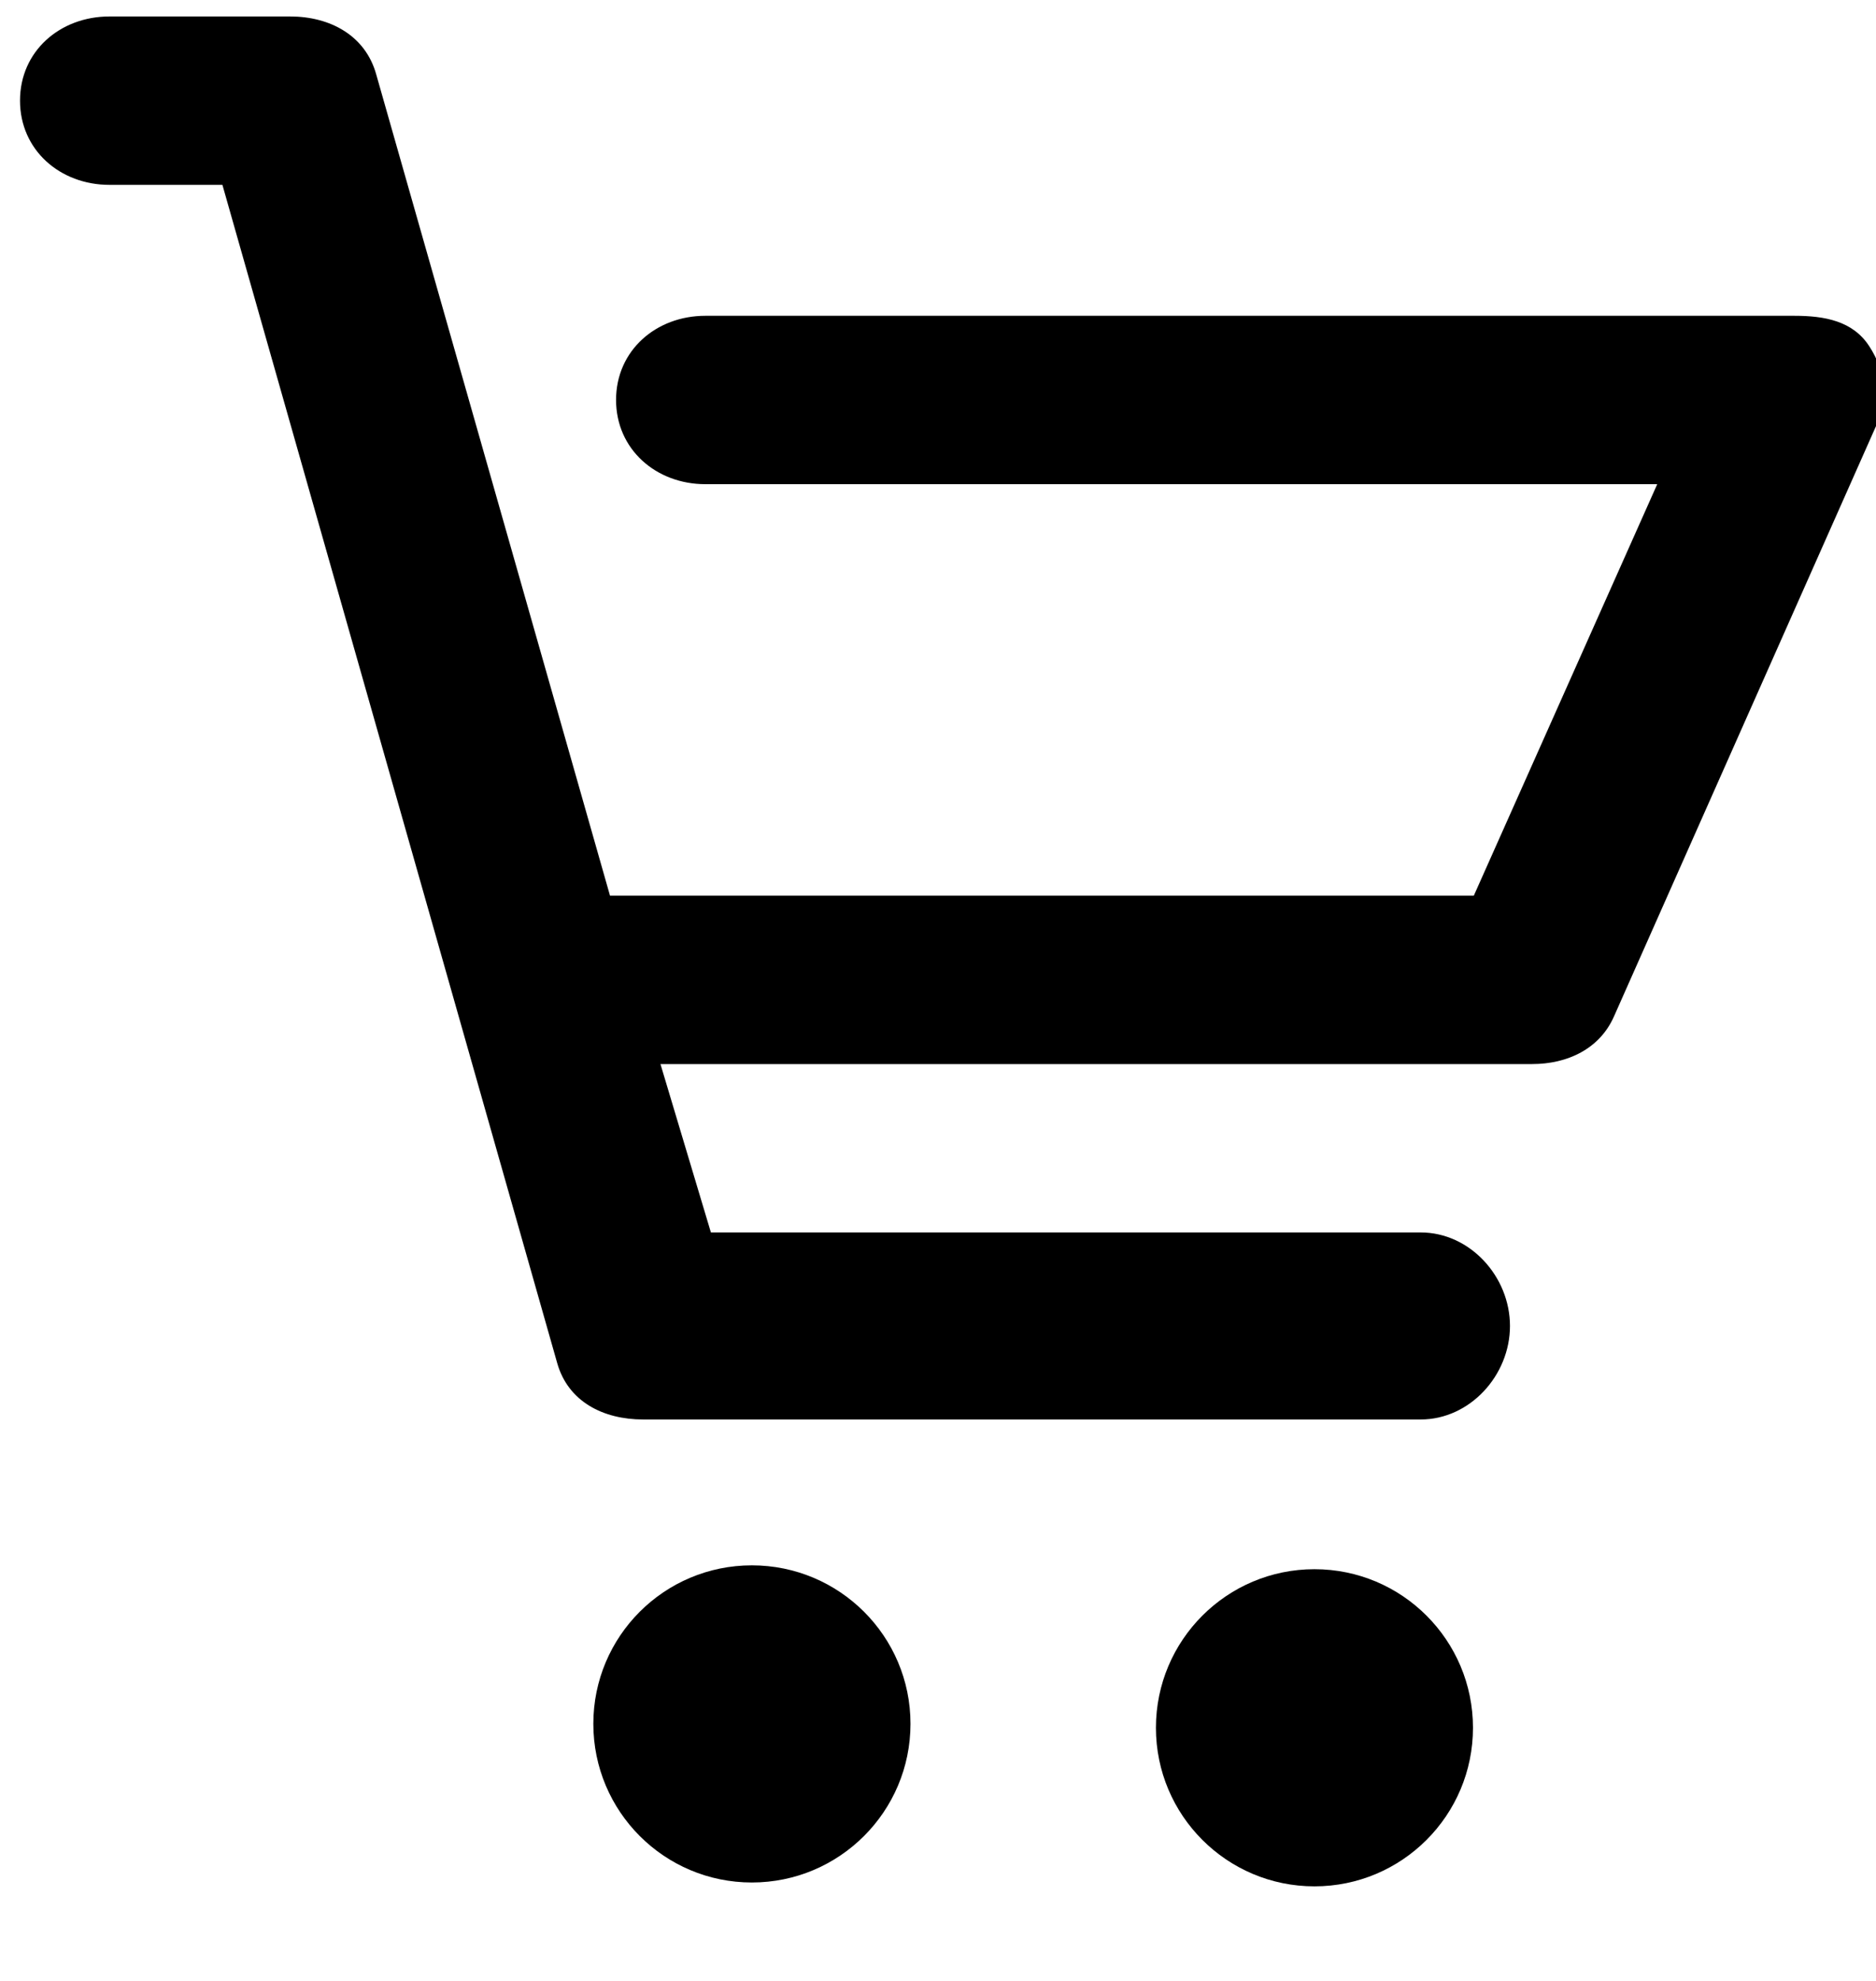 <?xml version="1.0" encoding="UTF-8" standalone="no"?>
<svg width="18px" height="19px" viewBox="0 0 18 19" version="1.1" xmlns="http://www.w3.org/2000/svg" xmlns:xlink="http://www.w3.org/1999/xlink" xmlns:sketch="http://www.bohemiancoding.com/sketch/ns">
    <!-- Generator: Sketch 3.1 (8751) - http://www.bohemiancoding.com/sketch -->
    <title>Group</title>
    <desc>Created with Sketch.</desc>
    <defs></defs>
    <g id="Page-1" stroke="none" stroke-width="1" fill="none" fill-rule="evenodd" sketch:type="MSPage">
        <g id="landing_1-1" sketch:type="MSArtboardGroup" transform="translate(-377, -33)">
            <g id="Group-2" sketch:type="MSLayerGroup" transform="translate(110, 24)">
                <g id="Buy-+-Group-2" transform="translate(267, 7)" sketch:type="MSShapeGroup">
                    <g id="Group" transform="translate(9.081, 11.158) scale(-1, 1) translate(-9.081, -11.158) translate(0.081, 2.158)">
                        <rect id="Rectangle-path" x="0" y="0" width="17.943" height="17.943"></rect>
                        <path d="M10.867,14.856 C10.027,14.856 9.345,15.536 9.345,16.376 C9.345,17.217 10.027,17.898 10.867,17.898 C11.707,17.898 12.388,17.217 12.388,16.376 C12.388,15.536 11.707,14.856 10.867,14.856 L10.867,14.856 Z" id="Shape" fill="#000000"></path>
                        <circle id="Oval" fill="#000000" cx="5.469" cy="16.414" r="1.521"></circle>
                        <path d="M17.031,0 L15.297,0 C14.913,0 14.576,0.183 14.472,0.553 L12.228,8.433 L3.94,8.433 L2.18,4.486 L11.313,4.486 C11.786,4.486 12.17,4.152 12.17,3.678 C12.17,3.204 11.786,2.871 11.313,2.871 L0.864,2.871 C0.576,2.871 0.305,2.919 0.147,3.161 C-0.012,3.404 -0.037,3.662 0.08,3.927 L2.595,9.591 C2.732,9.902 3.041,10.048 3.38,10.048 L11.744,10.048 L11.26,11.663 L4.45,11.663 C3.977,11.663 3.593,12.086 3.593,12.56 C3.593,13.034 3.978,13.457 4.45,13.457 L11.91,13.457 C12.294,13.457 12.631,13.285 12.735,12.915 L15.947,1.615 L17.031,1.615 C17.505,1.615 17.889,1.281 17.889,0.807 C17.889,0.333 17.505,0 17.031,0 L17.031,0 Z" id="Shape" fill="#000000"></path>
                    </g>
                </g>
            </g>
        </g>
    </g>
</svg>